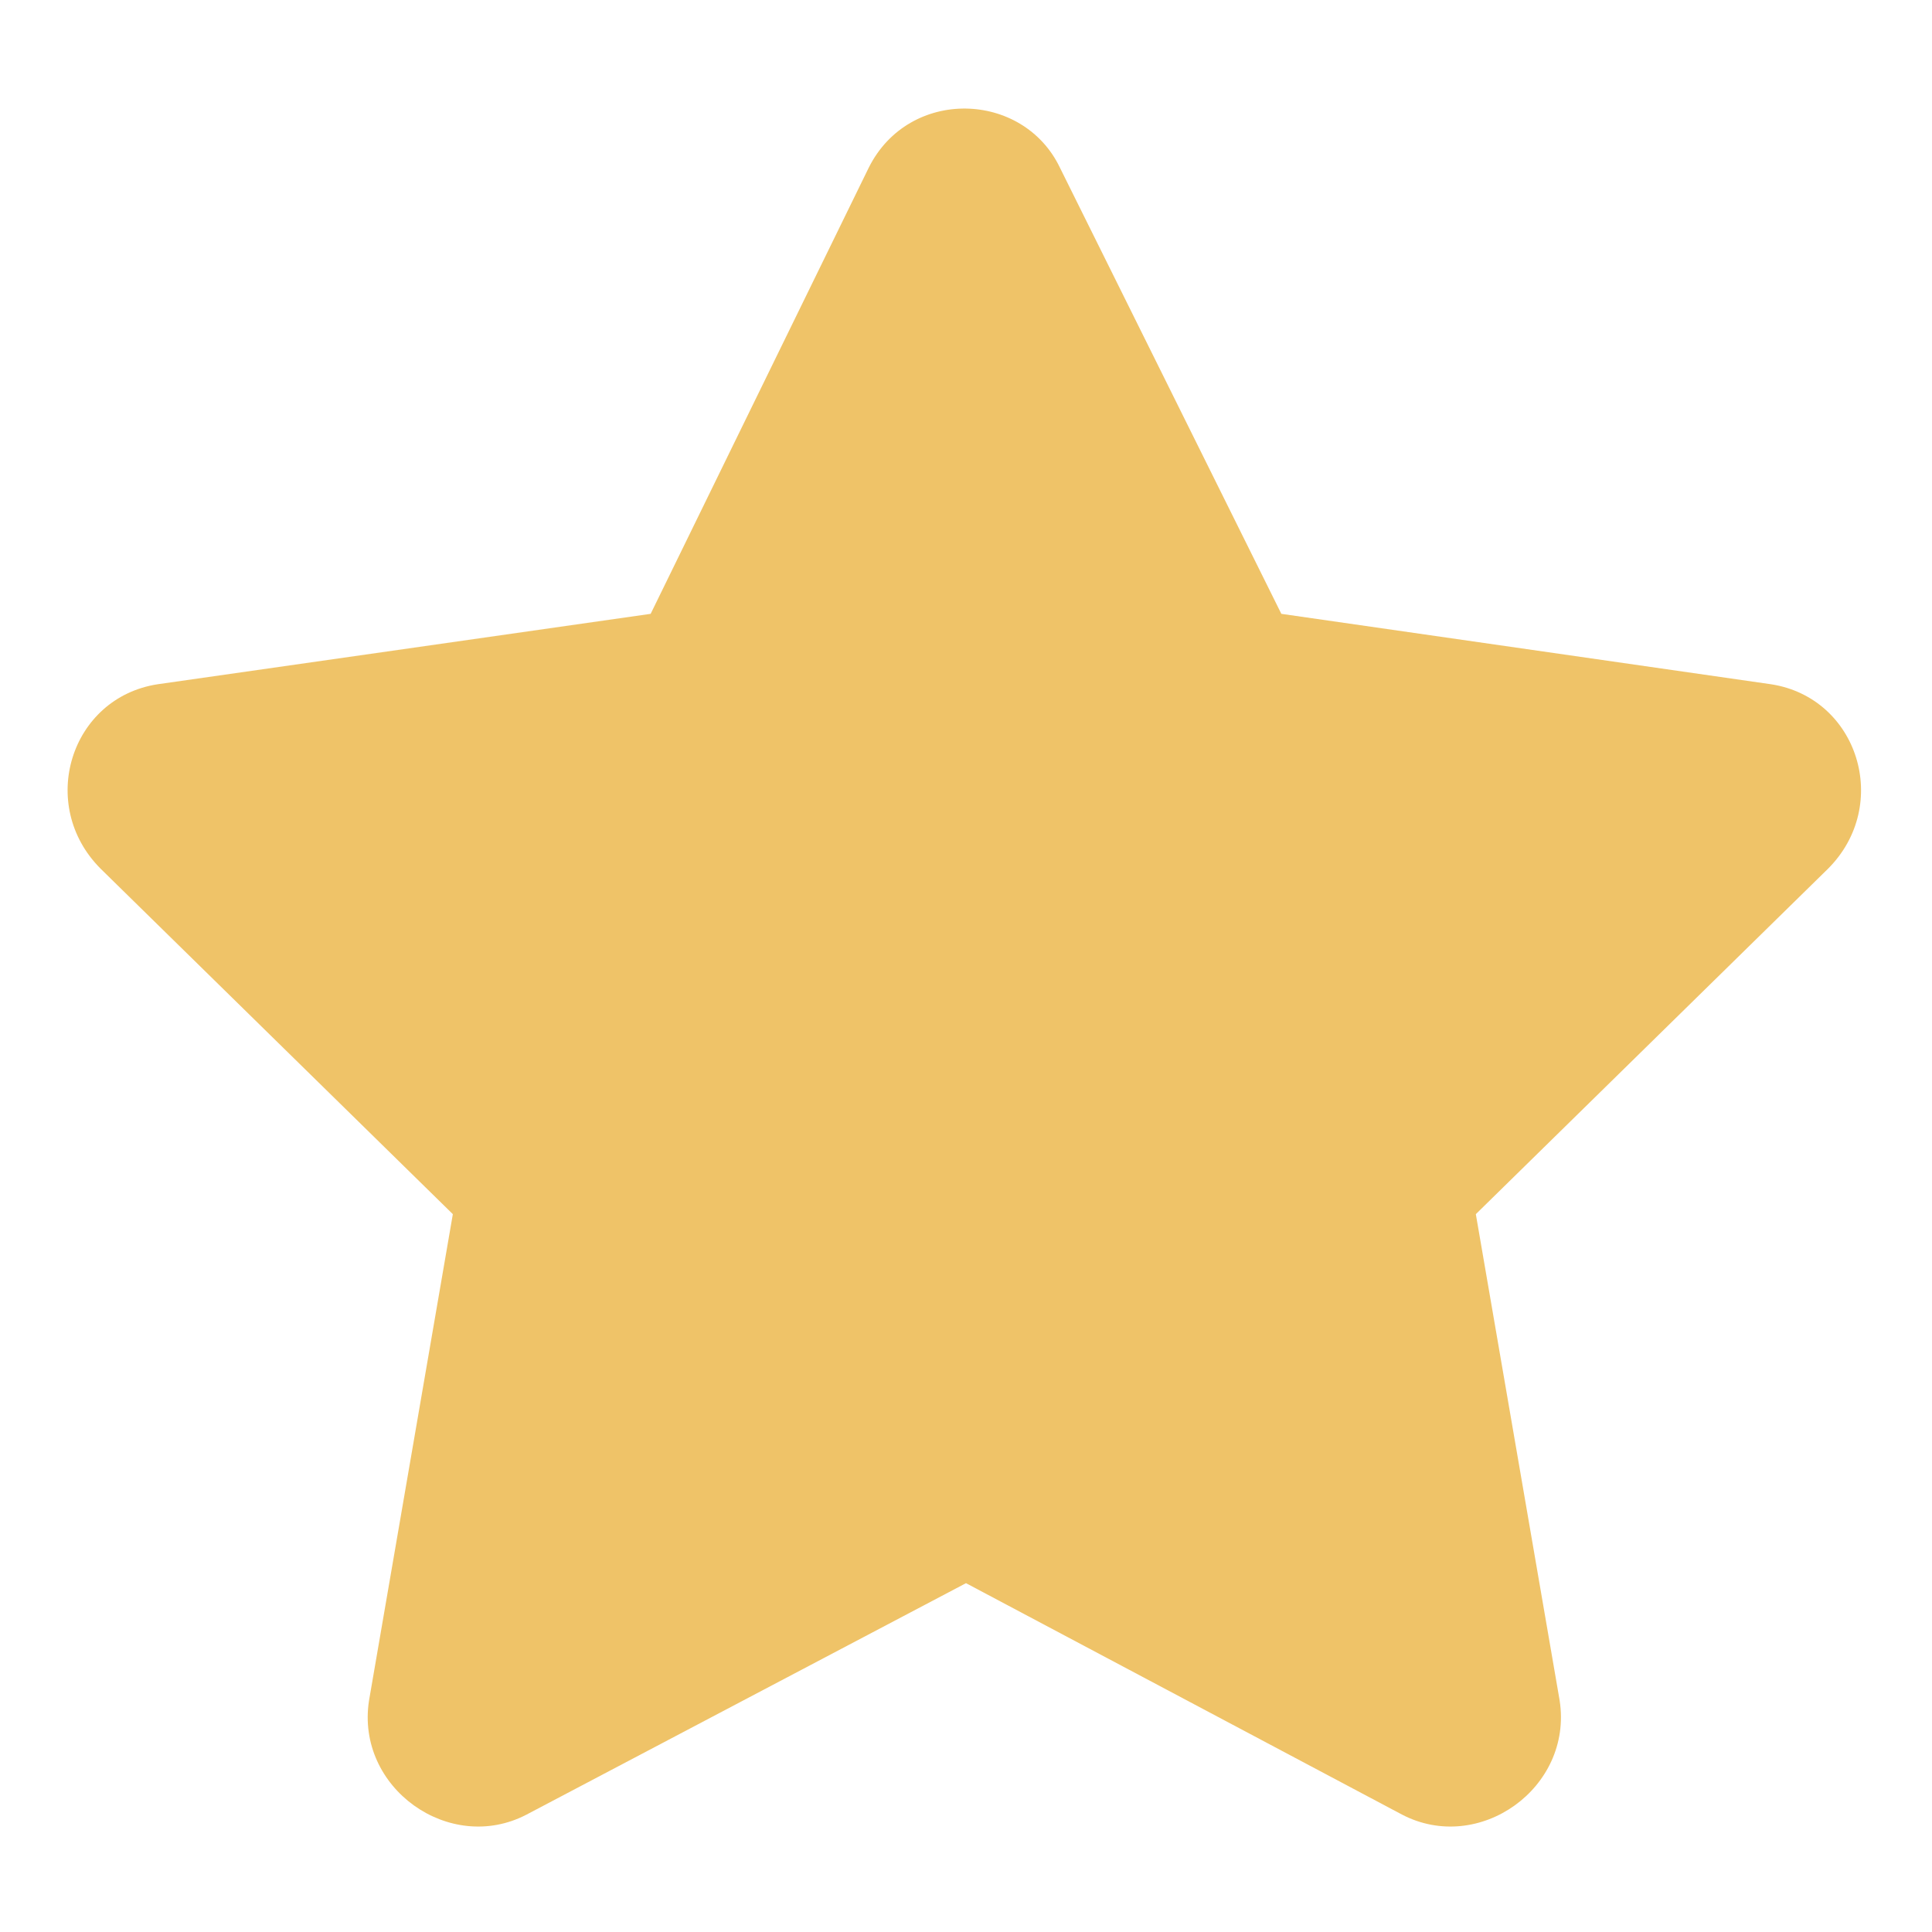 <svg width="18" height="18" viewBox="0 0 18 18" fill="none" xmlns="http://www.w3.org/2000/svg">
<path d="M8.094 1.562L6.062 5.719L1.469 6.375C0.656 6.5 0.344 7.5 0.938 8.094L4.219 11.312L3.438 15.844C3.312 16.656 4.188 17.281 4.906 16.906L9 14.75L13.062 16.906C13.781 17.281 14.656 16.656 14.531 15.844L13.75 11.312L17.031 8.094C17.625 7.5 17.312 6.5 16.5 6.375L11.938 5.719L9.875 1.562C9.531 0.844 8.469 0.812 8.094 1.562Z" fill="#EFC368"/>
</svg>

